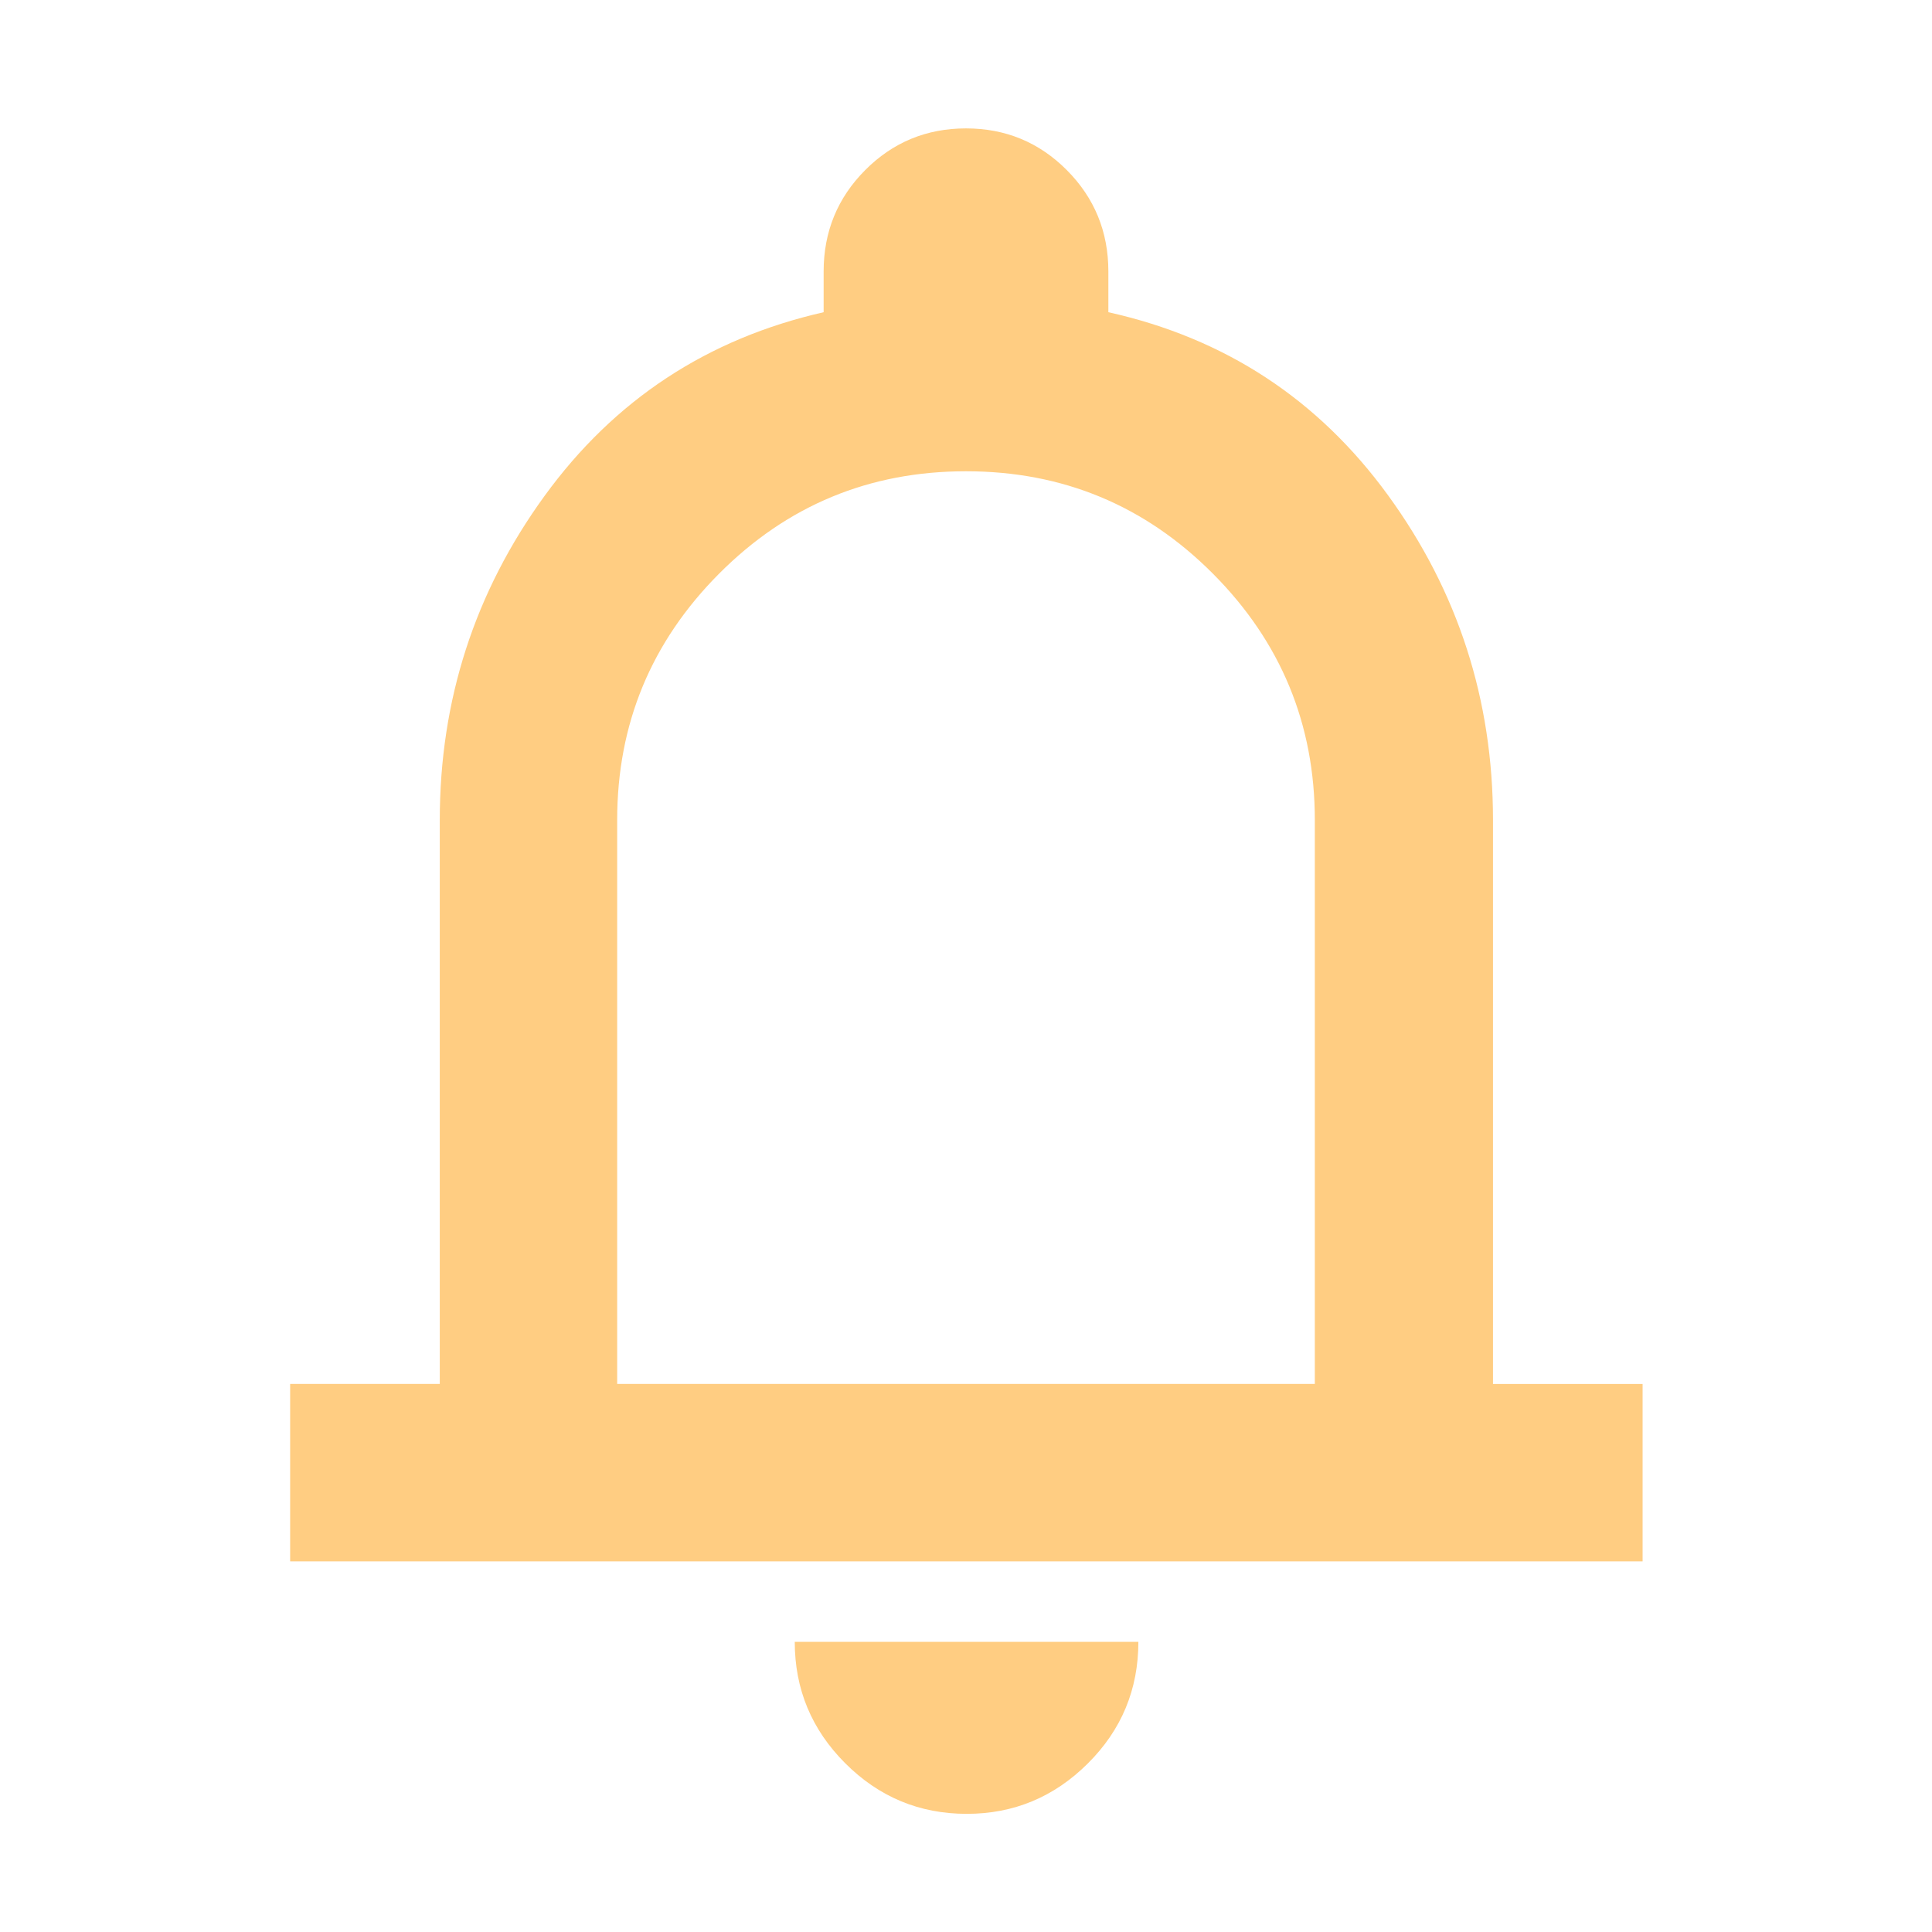 <svg xmlns="http://www.w3.org/2000/svg" height="40px" viewBox="0 -960 960 960" width="40px" fill="#FFCD82"><path d="M144.17-184.17v-88.15h74.35v-280.17q0-89.39 52.02-161.03t138.72-91.34v-20.23q0-29.63 20.63-50.37Q450.53-896.2 480-896.2t50.11 20.74q20.63 20.74 20.63 50.37v20.23q86.88 19.32 139 91 52.12 71.67 52.12 161.37v280.17h74.34v88.15H144.17ZM480-498.88Zm.38 440.17q-35.24 0-60.35-25.1-25.12-25.11-25.12-60.36h170.74q0 35.45-25.14 60.45-25.13 25.01-60.13 25.01ZM306.67-272.32h346.66v-280.17q0-71.63-50.66-122.48Q552-725.83 480-725.83t-122.67 50.86q-50.66 50.85-50.66 122.48v280.17Z"/></svg>